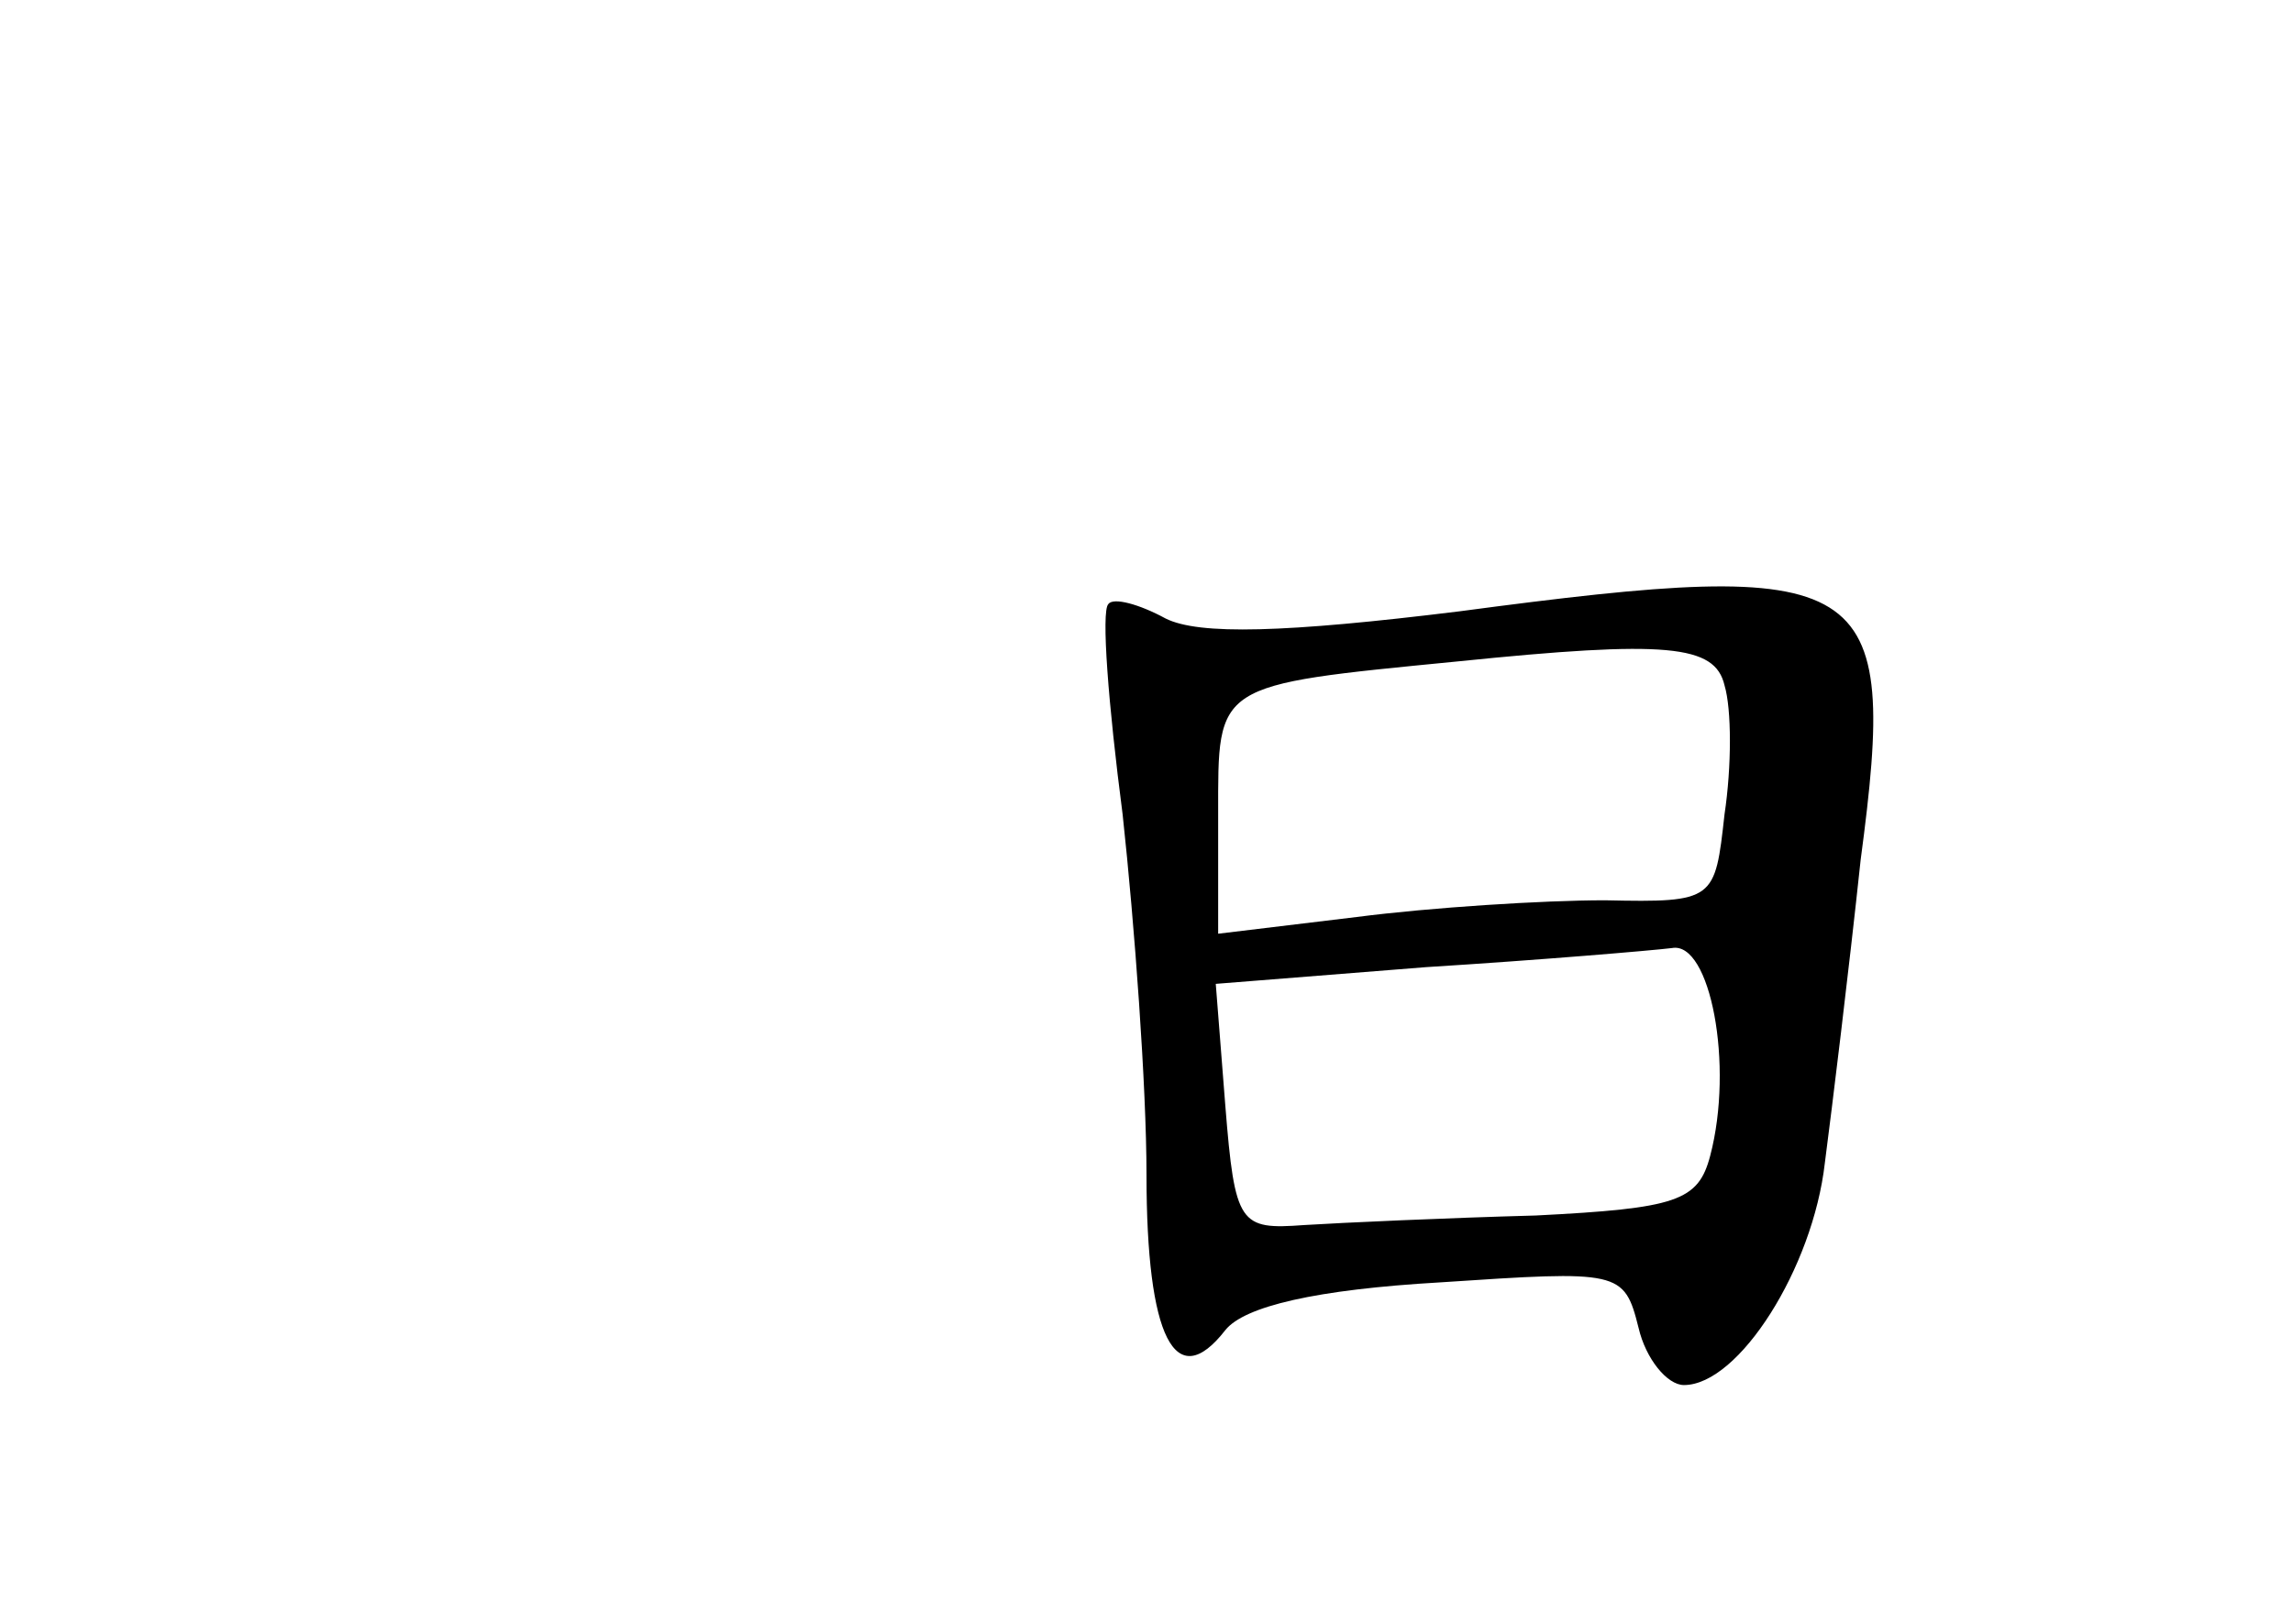 <?xml version="1.0" standalone="no"?>
<!DOCTYPE svg PUBLIC "-//W3C//DTD SVG 20010904//EN"
 "http://www.w3.org/TR/2001/REC-SVG-20010904/DTD/svg10.dtd">
<svg version="1.0" xmlns="http://www.w3.org/2000/svg"
 width="96pt" height="68pt" viewBox="0 0 96 68"
 preserveAspectRatio="xMidYMid meet">
<g transform="translate(0,68) scale(0.1,-0.1)"
fill="#000000" stroke="none">
<path d="M611 424 c-73 -9 -109 -10 -123 -3 -11 6 -22 9 -24 6 -3 -3 0 -42 6
-88 5 -46 10 -114 10 -151 0 -68 12 -92 33 -65 8 10 38 17 90 20 75 5 77 5 83
-19 3 -13 12 -24 19 -24 23 0 54 49 59 93 3 23 10 80 15 127 16 120 5 127
-168 104z m111 -31 c3 -10 3 -34 0 -54 -4 -36 -4 -37 -50 -36 -26 0 -73 -3
-104 -7 l-58 -7 0 50 c0 55 -2 54 100 64 88 9 108 7 112 -10z m-6 -197 c-5
-19 -14 -22 -73 -25 -37 -1 -81 -3 -97 -4 -27 -2 -29 0 -33 50 l-4 51 88 7
c48 3 95 7 103 8 16 3 26 -49 16 -87z"/>
</g>
</svg>
